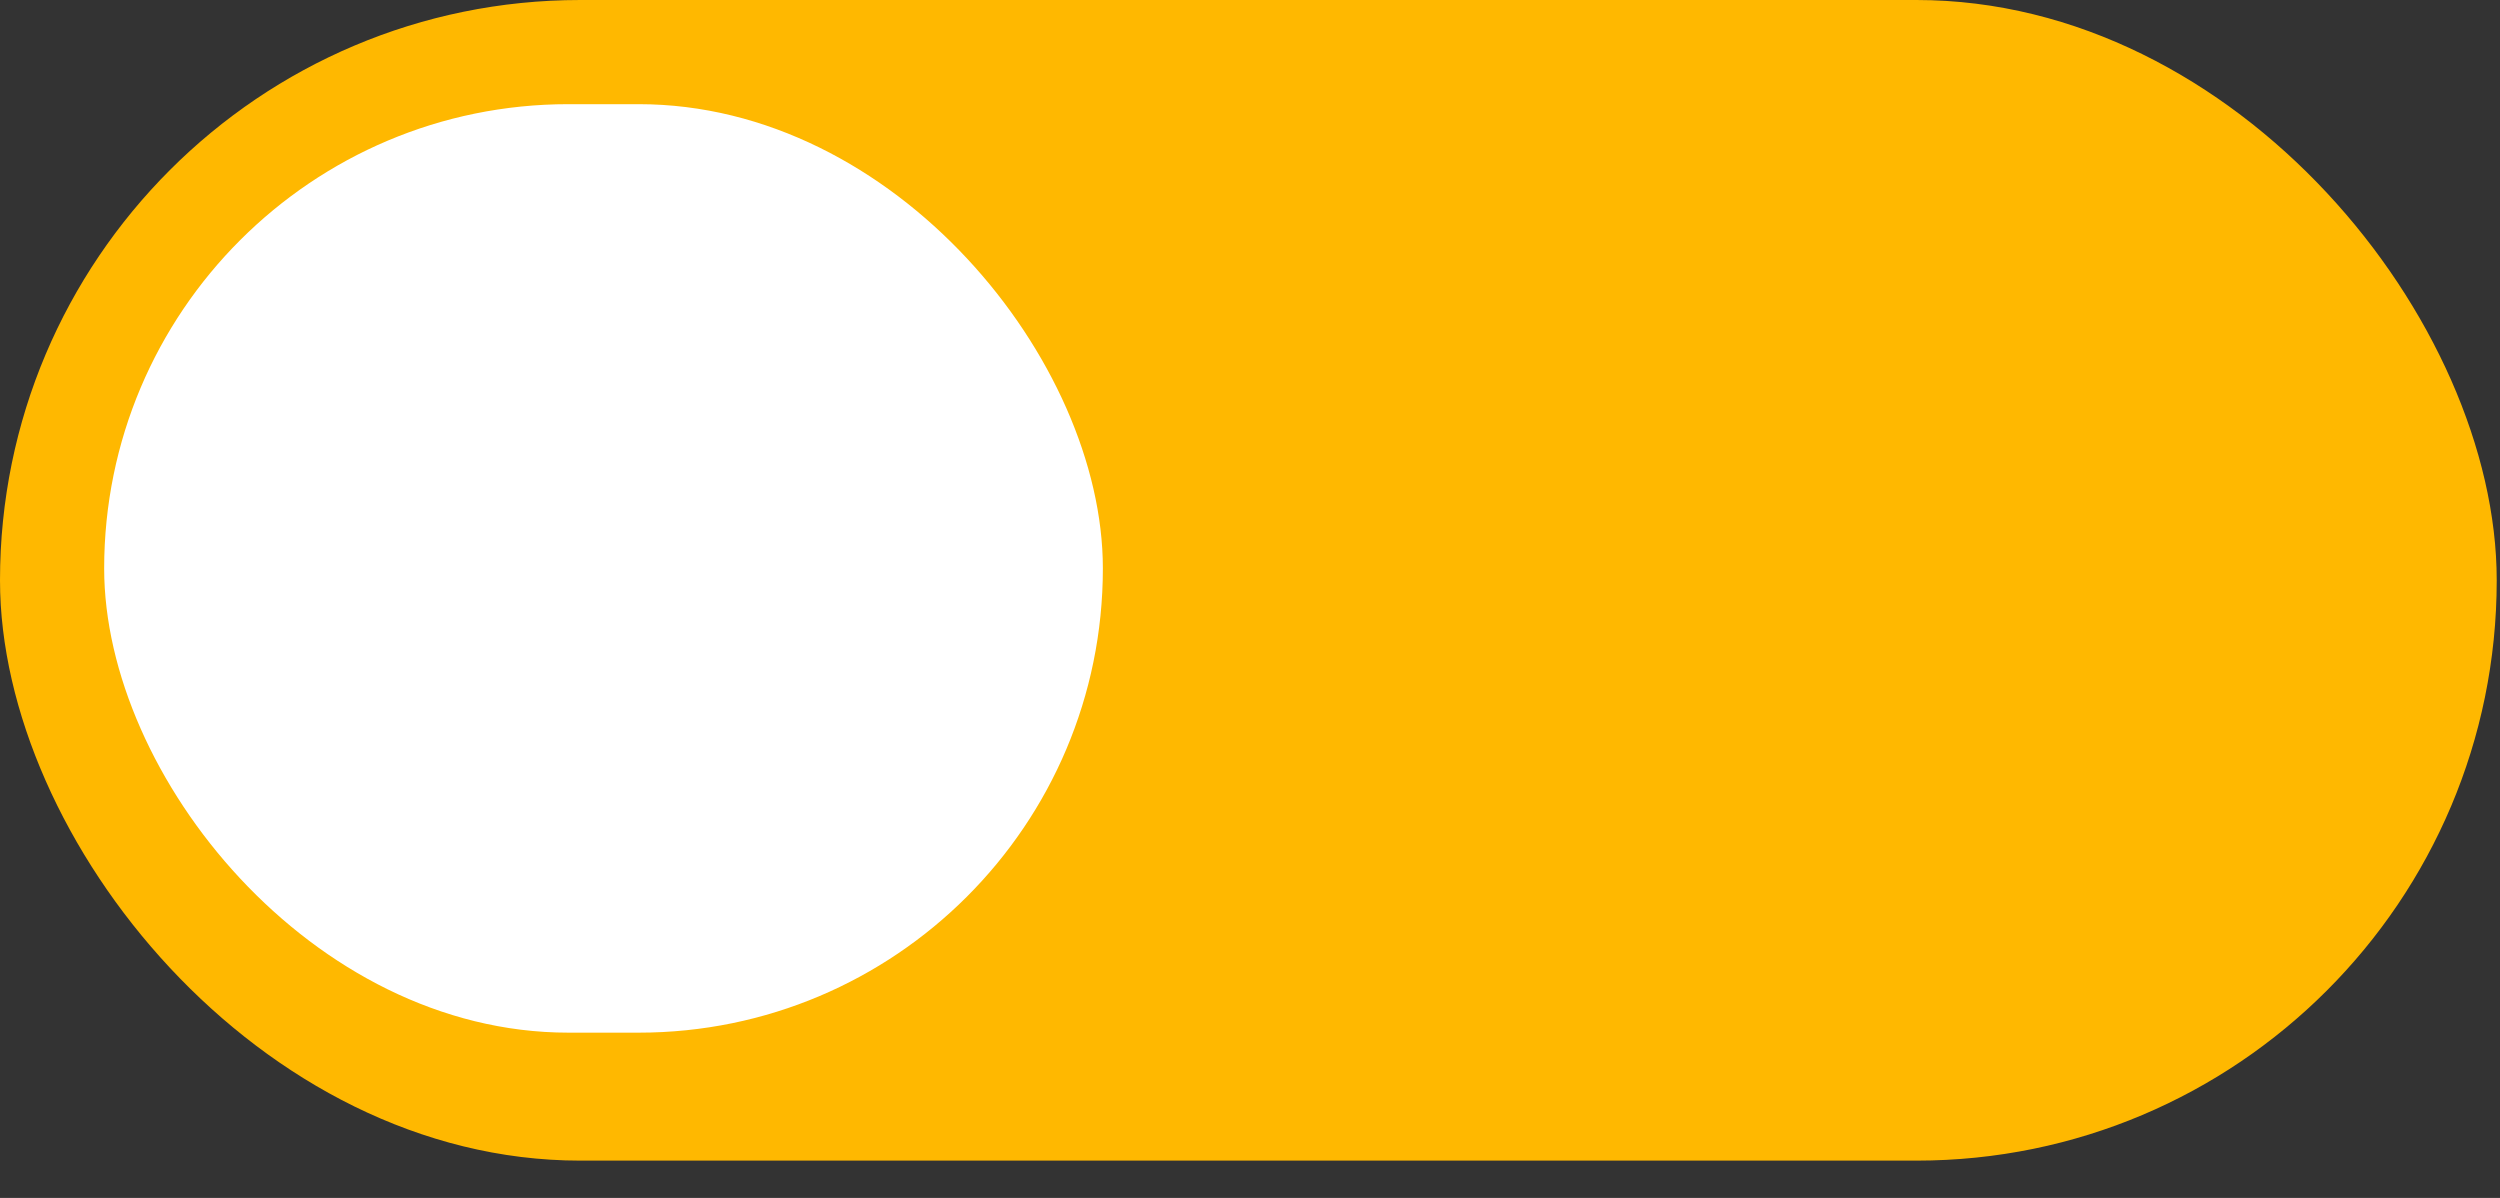 <svg width="48" height="23" viewBox="0 0 48 23" fill="none" xmlns="http://www.w3.org/2000/svg">
<rect x="0" y="0" width="48" height="23" fill="#333333" stroke="none"/>
<rect width="47.937" height="22.284" rx="11.142" fill="#FFB800"/>
<rect x="2" y="2" width="19.175" height="17.827" rx="8.914" fill="white"/>
</svg>
